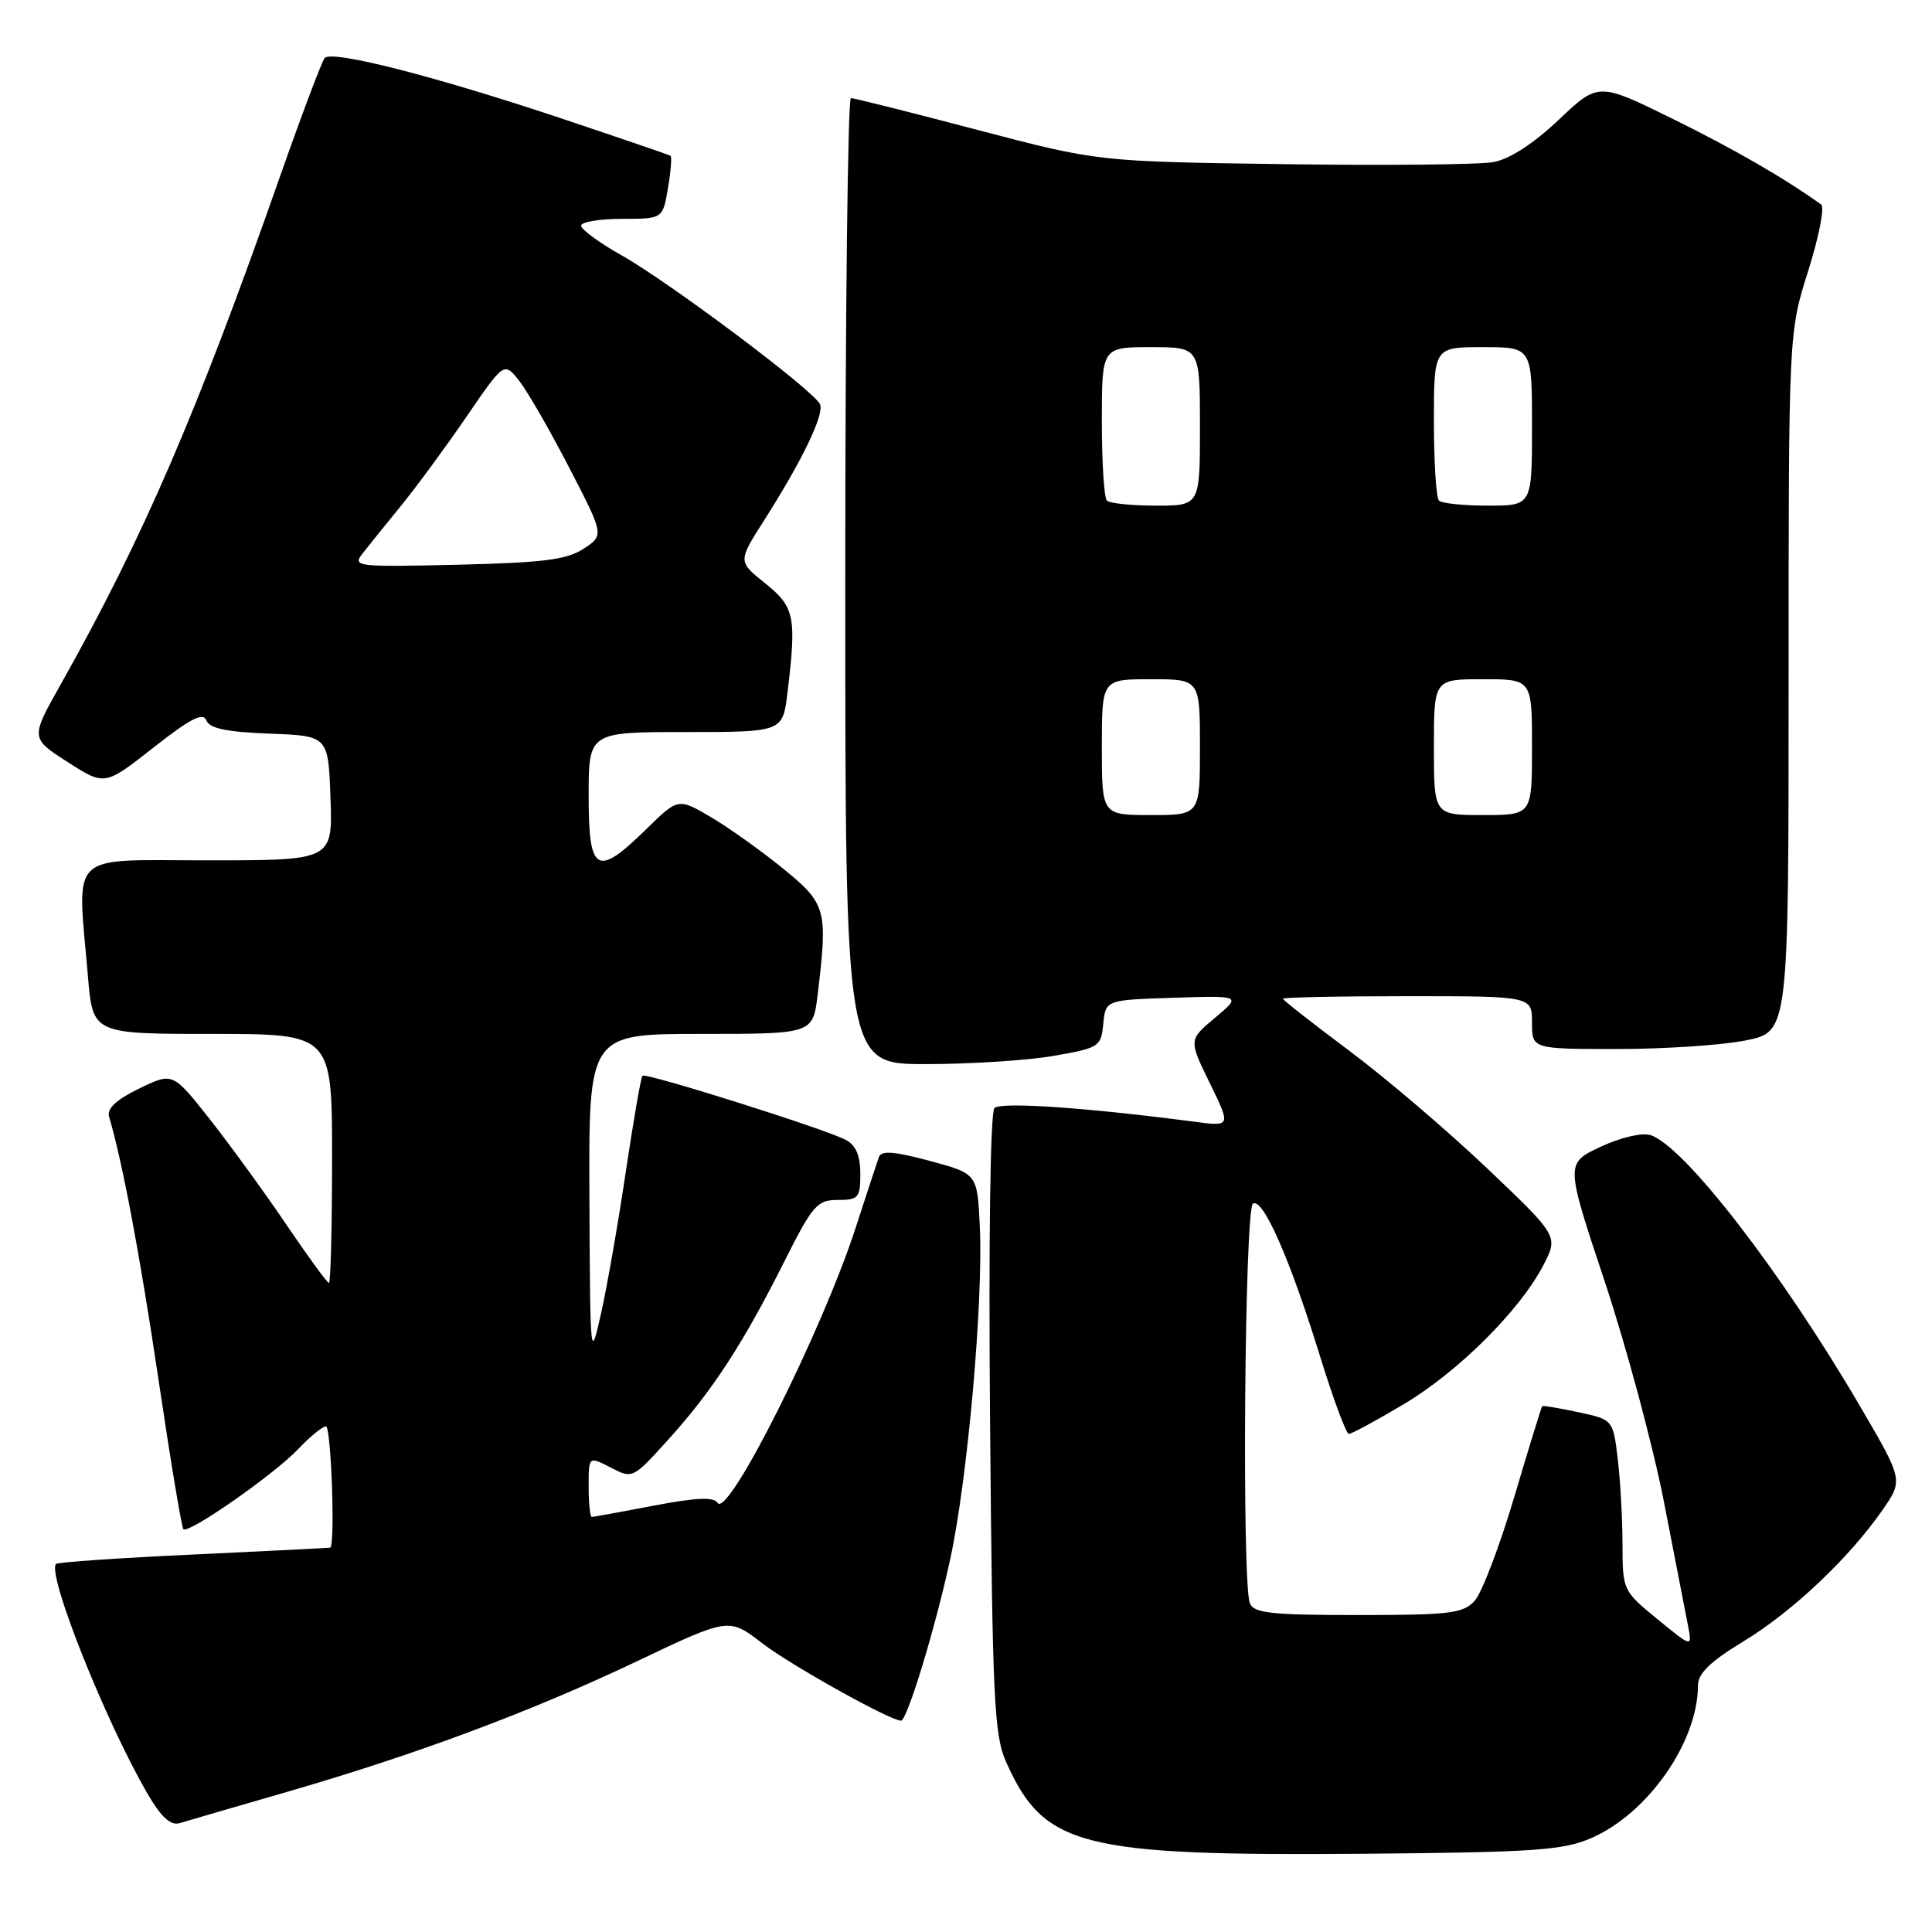 <?xml version="1.0" encoding="UTF-8" standalone="no"?>
<!DOCTYPE svg PUBLIC "-//W3C//DTD SVG 1.1//EN" "http://www.w3.org/Graphics/SVG/1.1/DTD/svg11.dtd" >
<svg xmlns="http://www.w3.org/2000/svg" xmlns:xlink="http://www.w3.org/1999/xlink" version="1.1" viewBox="0 0 256 256">
 <g >
 <path fill="currentColor"
d=" M 210.77 243.59 C 218.29 240.38 224.98 230.86 224.99 223.32 C 225.00 221.73 226.63 220.15 231.04 217.48 C 237.53 213.53 245.04 206.43 249.45 200.07 C 252.19 196.12 252.19 196.12 246.45 186.31 C 236.08 168.56 223.13 151.81 218.70 150.41 C 217.57 150.05 214.76 150.71 212.08 151.96 C 207.42 154.14 207.42 154.14 212.64 169.82 C 215.50 178.45 219.03 191.57 220.48 199.00 C 221.92 206.43 223.36 213.81 223.67 215.41 C 224.23 218.32 224.23 218.32 219.61 214.54 C 215.04 210.80 215.00 210.70 214.99 204.63 C 214.99 201.26 214.70 196.16 214.36 193.30 C 213.73 188.11 213.73 188.11 209.13 187.12 C 206.60 186.58 204.44 186.22 204.35 186.32 C 204.25 186.42 202.58 191.83 200.65 198.35 C 198.71 204.87 196.36 211.05 195.41 212.10 C 193.88 213.79 192.18 214.00 179.95 214.00 C 168.35 214.00 166.12 213.75 165.61 212.42 C 164.53 209.61 164.92 160.17 166.02 159.49 C 167.35 158.67 170.95 166.86 174.93 179.77 C 176.67 185.40 178.38 190.00 178.73 190.00 C 179.09 190.00 182.34 188.24 185.96 186.09 C 193.19 181.80 201.40 173.63 204.50 167.65 C 206.50 163.80 206.50 163.80 197.02 154.78 C 191.81 149.83 183.60 142.82 178.77 139.22 C 173.95 135.62 170.00 132.52 170.00 132.34 C 170.00 132.15 177.43 132.00 186.50 132.00 C 203.00 132.00 203.00 132.00 203.00 135.50 C 203.00 139.00 203.00 139.00 214.33 139.00 C 220.57 139.00 228.22 138.49 231.33 137.86 C 237.00 136.72 237.00 136.72 237.00 90.41 C 237.00 44.10 237.00 44.10 239.59 35.91 C 241.01 31.41 241.79 27.45 241.32 27.11 C 236.51 23.64 229.84 19.79 221.65 15.75 C 211.79 10.90 211.79 10.90 206.53 15.88 C 203.19 19.04 200.03 21.09 197.88 21.48 C 196.02 21.82 183.47 21.94 170.00 21.75 C 145.50 21.41 145.50 21.41 129.50 17.21 C 120.70 14.89 113.16 13.00 112.75 13.00 C 112.34 13.00 112.00 41.80 112.00 77.00 C 112.00 141.00 112.00 141.00 122.67 141.00 C 128.54 141.00 136.16 140.51 139.61 139.91 C 145.65 138.86 145.90 138.70 146.19 135.66 C 146.50 132.50 146.50 132.50 155.50 132.21 C 164.50 131.92 164.50 131.92 161.00 134.86 C 157.50 137.79 157.50 137.79 160.31 143.53 C 163.11 149.27 163.11 149.27 158.31 148.64 C 143.80 146.74 132.62 145.98 131.77 146.83 C 131.22 147.38 130.98 164.22 131.19 188.63 C 131.50 225.11 131.73 229.93 133.31 233.46 C 138.34 244.72 143.13 245.94 181.00 245.63 C 203.14 245.44 207.06 245.18 210.77 243.59 Z  M 37.95 237.46 C 55.18 232.47 70.36 226.81 84.54 220.06 C 96.59 214.33 96.59 214.33 101.04 217.77 C 104.80 220.66 117.96 228.00 119.39 228.00 C 120.20 228.00 123.96 215.64 125.93 206.50 C 128.22 195.89 130.30 172.42 129.83 162.51 C 129.50 155.52 129.50 155.52 123.19 153.82 C 118.50 152.56 116.78 152.43 116.46 153.31 C 116.22 153.97 114.87 158.10 113.44 162.50 C 109.00 176.26 96.43 201.32 95.08 199.13 C 94.58 198.33 92.24 198.43 86.61 199.51 C 82.33 200.33 78.64 201.00 78.41 201.00 C 78.19 201.00 78.00 199.19 78.00 196.97 C 78.00 192.95 78.00 192.95 80.92 194.46 C 83.83 195.96 83.86 195.95 88.57 190.73 C 94.36 184.34 98.45 178.06 103.88 167.25 C 107.68 159.68 108.27 159.00 111.01 159.00 C 113.75 159.00 114.00 158.72 114.00 155.54 C 114.00 153.15 113.41 151.75 112.09 151.05 C 109.43 149.62 85.58 142.10 85.13 142.54 C 84.93 142.74 83.94 148.44 82.93 155.20 C 81.93 161.97 80.45 170.43 79.65 174.00 C 78.22 180.41 78.20 180.20 78.10 158.75 C 78.00 137.00 78.00 137.00 92.86 137.00 C 107.72 137.00 107.72 137.00 108.35 131.75 C 109.70 120.50 109.50 119.76 103.75 115.08 C 100.86 112.73 96.56 109.66 94.18 108.26 C 89.86 105.73 89.86 105.73 85.64 109.86 C 79.08 116.30 78.00 115.69 78.00 105.50 C 78.00 97.00 78.00 97.00 90.86 97.00 C 103.72 97.00 103.72 97.00 104.35 91.75 C 105.56 81.70 105.30 80.44 101.39 77.29 C 97.77 74.40 97.77 74.40 101.25 68.95 C 106.26 61.08 109.21 54.99 108.67 53.59 C 108.02 51.89 88.83 37.48 82.34 33.82 C 79.40 32.17 77.00 30.40 77.00 29.90 C 77.00 29.41 79.44 29.00 82.41 29.00 C 87.82 29.00 87.82 29.00 88.51 24.93 C 88.89 22.70 89.04 20.76 88.85 20.64 C 88.66 20.52 82.20 18.31 74.50 15.73 C 57.56 10.07 43.96 6.60 43.02 7.69 C 42.64 8.14 39.96 15.25 37.06 23.50 C 26.09 54.77 18.96 71.28 8.06 90.66 C 4.03 97.81 4.03 97.81 8.96 100.97 C 13.88 104.13 13.88 104.13 20.33 99.06 C 25.21 95.22 26.92 94.34 27.34 95.45 C 27.75 96.52 29.98 96.99 35.70 97.21 C 43.50 97.50 43.50 97.50 43.79 105.75 C 44.08 114.00 44.08 114.00 27.54 114.00 C 8.76 114.00 10.23 112.58 11.65 129.35 C 12.29 137.00 12.29 137.00 28.15 137.00 C 44.00 137.00 44.00 137.00 44.00 153.50 C 44.00 162.57 43.81 170.00 43.59 170.00 C 43.36 170.00 40.82 166.51 37.93 162.25 C 35.05 157.99 30.48 151.71 27.79 148.29 C 22.89 142.08 22.89 142.08 18.44 144.24 C 15.41 145.71 14.14 146.90 14.45 147.95 C 16.24 154.02 18.54 166.26 21.01 182.86 C 22.59 193.51 24.07 202.40 24.30 202.63 C 24.96 203.29 36.23 195.44 39.44 192.08 C 41.05 190.38 42.74 189.00 43.19 189.00 C 43.88 189.00 44.44 204.87 43.75 205.07 C 43.61 205.11 35.48 205.52 25.68 205.98 C 15.88 206.43 7.67 207.00 7.43 207.23 C 6.16 208.51 14.04 228.26 19.62 237.80 C 21.41 240.84 22.63 241.94 23.82 241.57 C 24.74 241.29 31.10 239.44 37.95 237.46 Z  M 146.00 99.00 C 146.00 90.00 146.00 90.00 152.50 90.00 C 159.00 90.00 159.00 90.00 159.00 99.00 C 159.00 108.00 159.00 108.00 152.50 108.00 C 146.00 108.00 146.00 108.00 146.00 99.00 Z  M 190.00 99.00 C 190.00 90.00 190.00 90.00 196.50 90.00 C 203.00 90.00 203.00 90.00 203.00 99.00 C 203.00 108.00 203.00 108.00 196.50 108.00 C 190.00 108.00 190.00 108.00 190.00 99.00 Z  M 146.67 66.33 C 146.30 65.97 146.00 61.24 146.00 55.83 C 146.00 46.00 146.00 46.00 152.50 46.00 C 159.00 46.00 159.00 46.00 159.00 56.50 C 159.00 67.00 159.00 67.00 153.17 67.00 C 149.96 67.00 147.03 66.70 146.67 66.33 Z  M 190.67 66.33 C 190.30 65.97 190.00 61.24 190.00 55.83 C 190.00 46.00 190.00 46.00 196.50 46.00 C 203.00 46.00 203.00 46.00 203.00 56.50 C 203.00 67.00 203.00 67.00 197.17 67.00 C 193.96 67.00 191.03 66.70 190.67 66.33 Z  M 48.05 73.33 C 48.84 72.32 51.13 69.47 53.15 67.00 C 55.17 64.53 59.07 59.22 61.81 55.22 C 66.80 47.93 66.80 47.93 68.81 50.48 C 69.91 51.89 72.89 57.06 75.43 61.98 C 80.05 70.92 80.05 70.92 77.33 72.71 C 75.11 74.17 71.99 74.56 60.61 74.83 C 47.18 75.14 46.68 75.08 48.05 73.33 Z "/>
</g>
</svg>